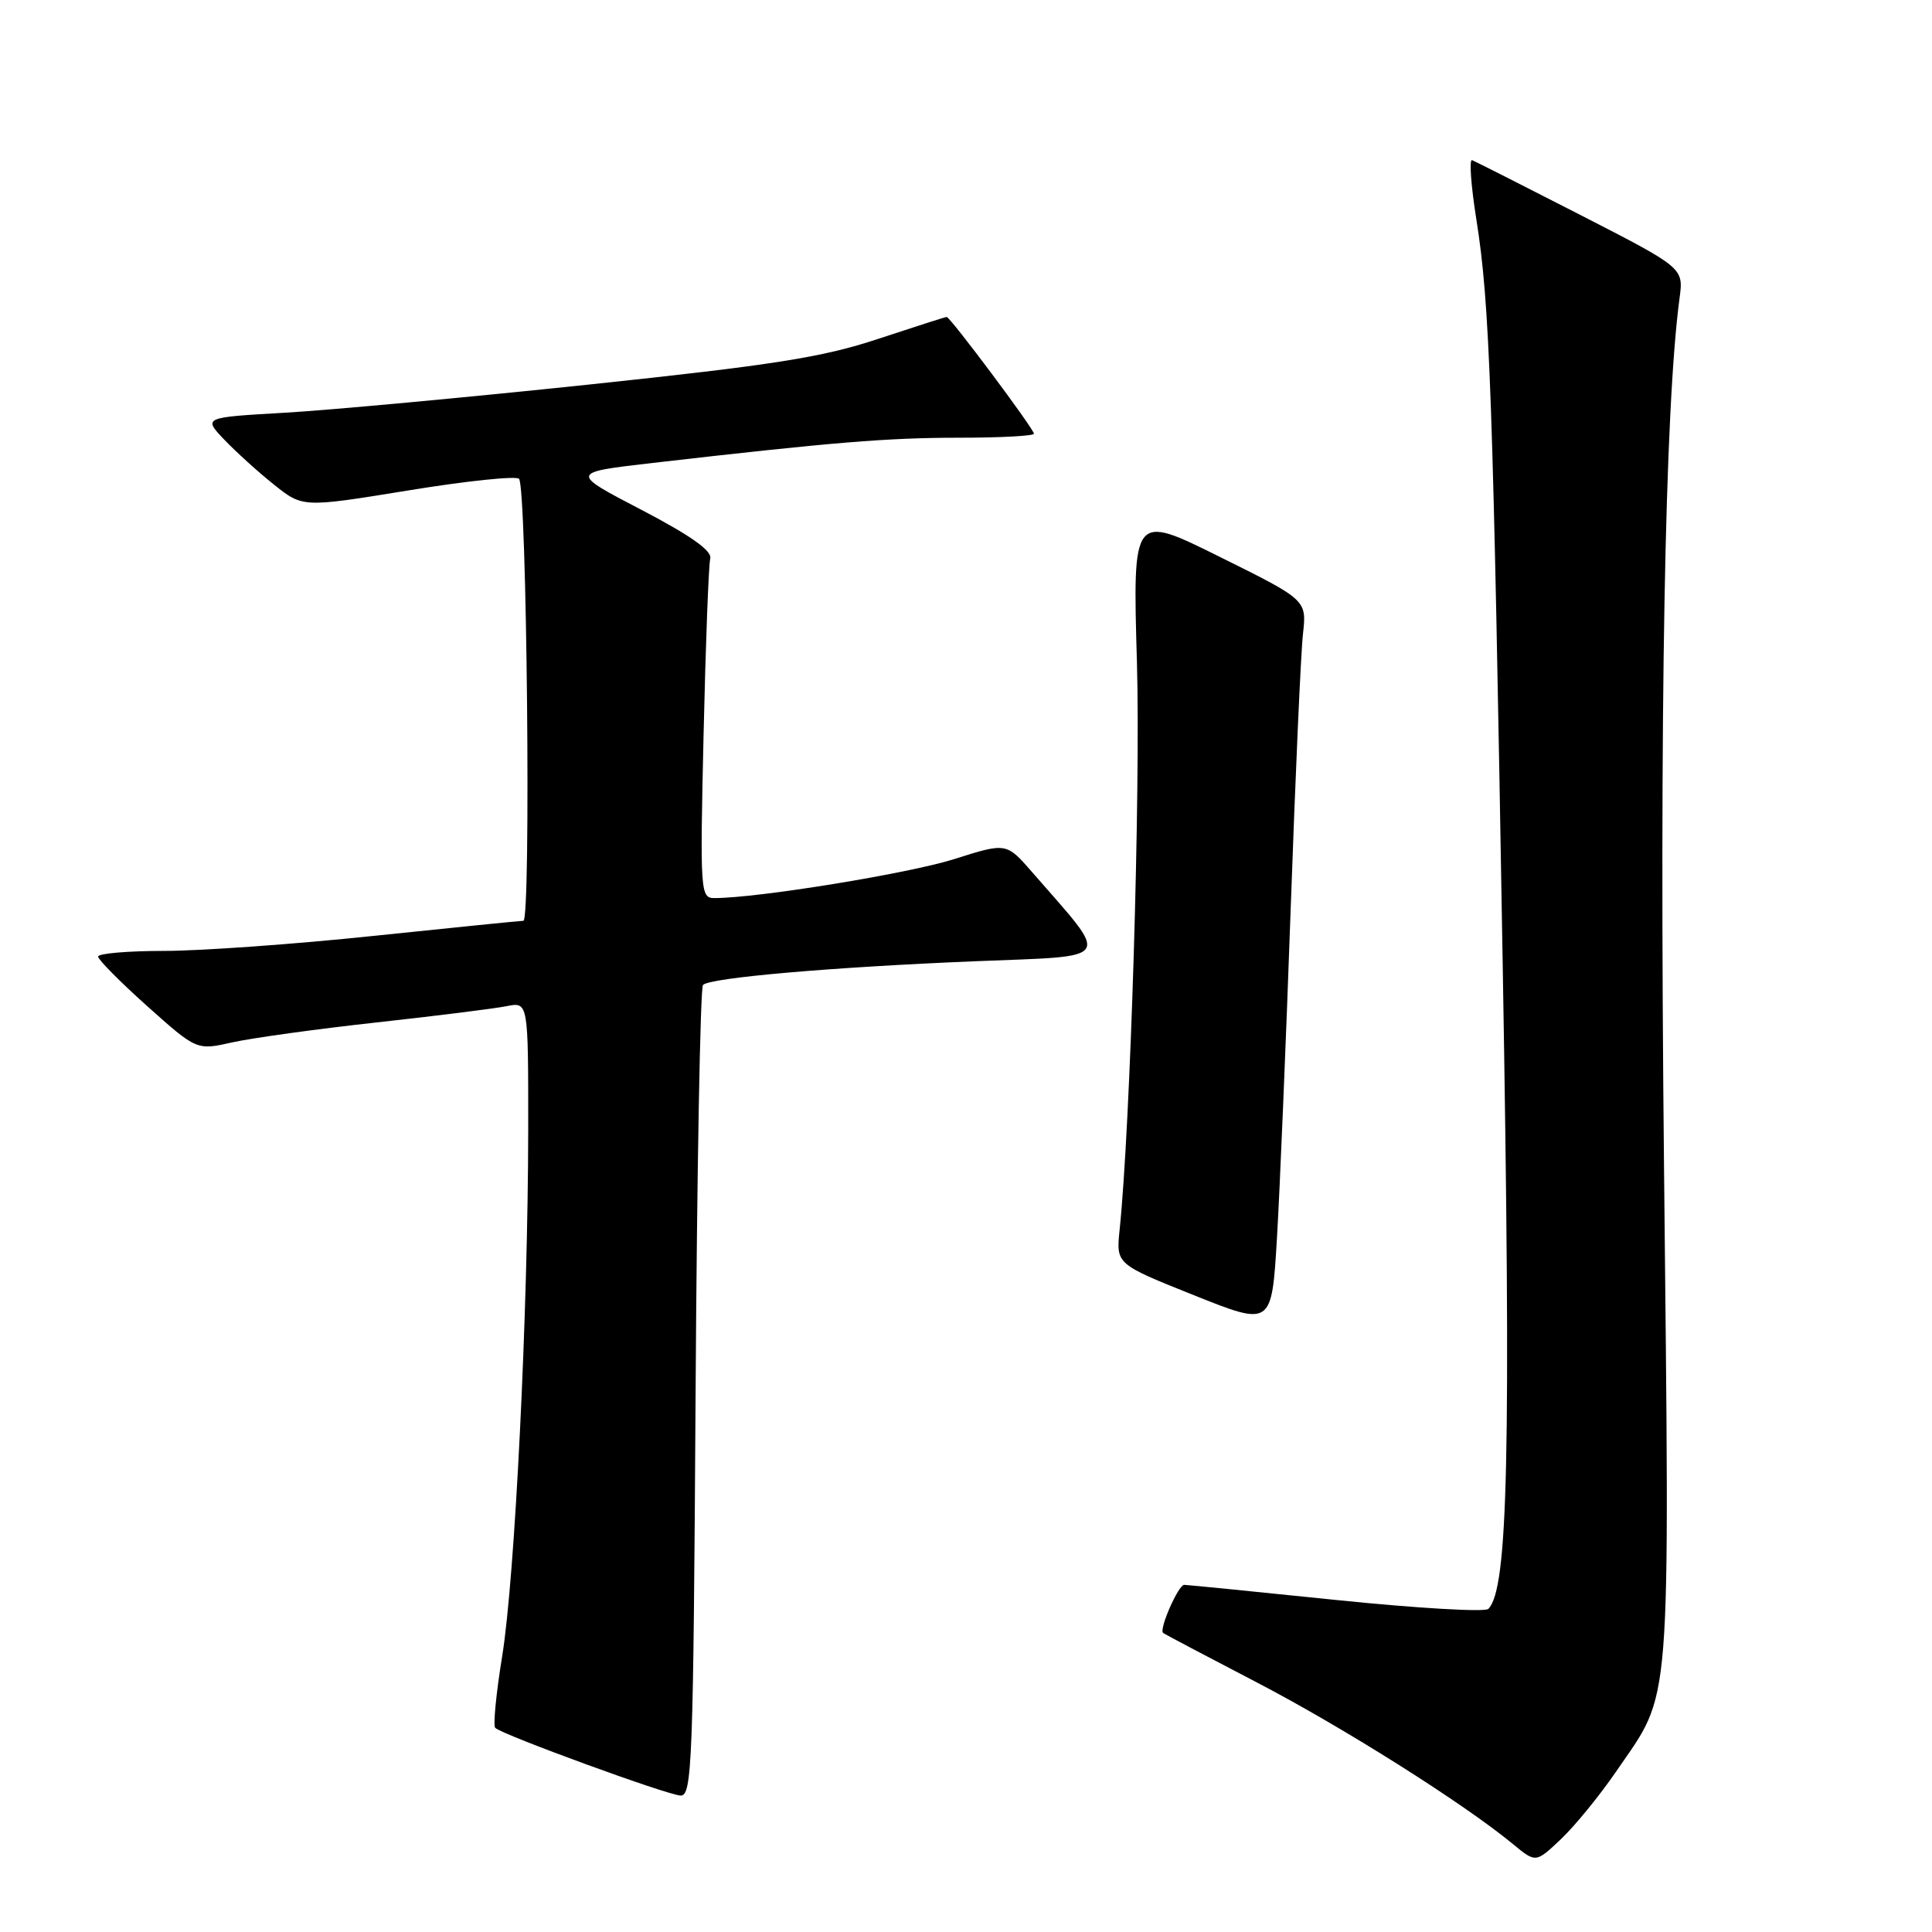 <?xml version="1.0" encoding="UTF-8" standalone="no"?>
<!DOCTYPE svg PUBLIC "-//W3C//DTD SVG 1.1//EN" "http://www.w3.org/Graphics/SVG/1.1/DTD/svg11.dtd" >
<svg xmlns="http://www.w3.org/2000/svg" xmlns:xlink="http://www.w3.org/1999/xlink" version="1.1" viewBox="0 0 256 256">
 <g >
 <path fill="currentColor"
d=" M 214.15 234.73 C 221.58 223.88 221.24 228.20 220.49 154.50 C 219.87 94.27 220.59 54.10 222.55 39.50 C 223.09 35.50 223.09 35.50 209.44 28.50 C 201.93 24.65 195.46 21.38 195.06 21.22 C 194.66 21.07 194.91 24.59 195.62 29.04 C 197.41 40.29 197.83 52.06 199.12 128.00 C 200.23 192.92 199.83 210.57 197.21 213.19 C 196.77 213.63 187.67 213.10 176.99 212.00 C 166.32 210.90 157.28 210.00 156.91 210.00 C 156.14 210.00 153.54 215.91 154.12 216.37 C 154.33 216.54 159.90 219.48 166.50 222.91 C 177.92 228.85 194.02 239.01 200.50 244.37 C 203.50 246.85 203.50 246.85 206.85 243.68 C 208.69 241.93 211.98 237.90 214.15 234.73 Z  M 92.17 184.58 C 92.35 155.20 92.79 130.87 93.15 130.51 C 94.11 129.55 110.22 128.15 129.21 127.37 C 147.85 126.61 147.22 127.59 136.77 115.57 C 133.35 111.64 133.35 111.64 126.42 113.84 C 120.42 115.74 100.40 119.00 94.68 119.00 C 92.80 119.00 92.75 118.29 93.23 97.25 C 93.50 85.29 93.90 74.83 94.11 74.01 C 94.38 72.99 91.53 70.97 85.00 67.56 C 75.50 62.61 75.50 62.61 86.50 61.34 C 110.30 58.60 117.59 58.00 127.11 58.00 C 132.55 58.00 137.00 57.76 137.00 57.47 C 137.00 56.84 125.91 42.00 125.44 42.00 C 125.26 42.00 121.15 43.32 116.31 44.92 C 108.99 47.35 102.50 48.37 78.00 50.96 C 61.77 52.67 43.65 54.35 37.71 54.69 C 26.92 55.31 26.92 55.31 29.71 58.25 C 31.25 59.86 34.21 62.55 36.31 64.22 C 40.12 67.26 40.12 67.26 54.08 64.99 C 61.76 63.73 68.37 63.04 68.77 63.44 C 69.81 64.48 70.38 122.00 69.35 122.01 C 68.88 122.02 59.95 122.92 49.51 124.01 C 39.06 125.11 26.57 126.00 21.76 126.00 C 16.94 126.00 13.00 126.34 13.00 126.75 C 13.00 127.16 15.94 130.13 19.53 133.34 C 26.07 139.18 26.07 139.18 30.78 138.12 C 33.38 137.54 41.97 136.35 49.89 135.48 C 57.80 134.61 65.56 133.64 67.14 133.32 C 70.00 132.75 70.00 132.75 69.99 149.62 C 69.97 173.91 68.23 209.04 66.54 219.46 C 65.74 224.39 65.32 228.66 65.62 228.95 C 66.51 229.85 88.39 237.84 90.17 237.92 C 91.71 237.99 91.87 233.76 92.17 184.58 Z  M 171.02 120.50 C 171.64 102.90 172.37 86.47 172.65 84.00 C 173.15 79.50 173.15 79.50 161.61 73.78 C 150.08 68.05 150.08 68.05 150.65 87.78 C 151.14 104.79 149.79 149.20 148.35 163.00 C 147.89 167.50 147.89 167.50 158.19 171.62 C 168.50 175.74 168.50 175.74 169.20 164.12 C 169.58 157.73 170.40 138.10 171.02 120.50 Z "/>
</g>
</svg>